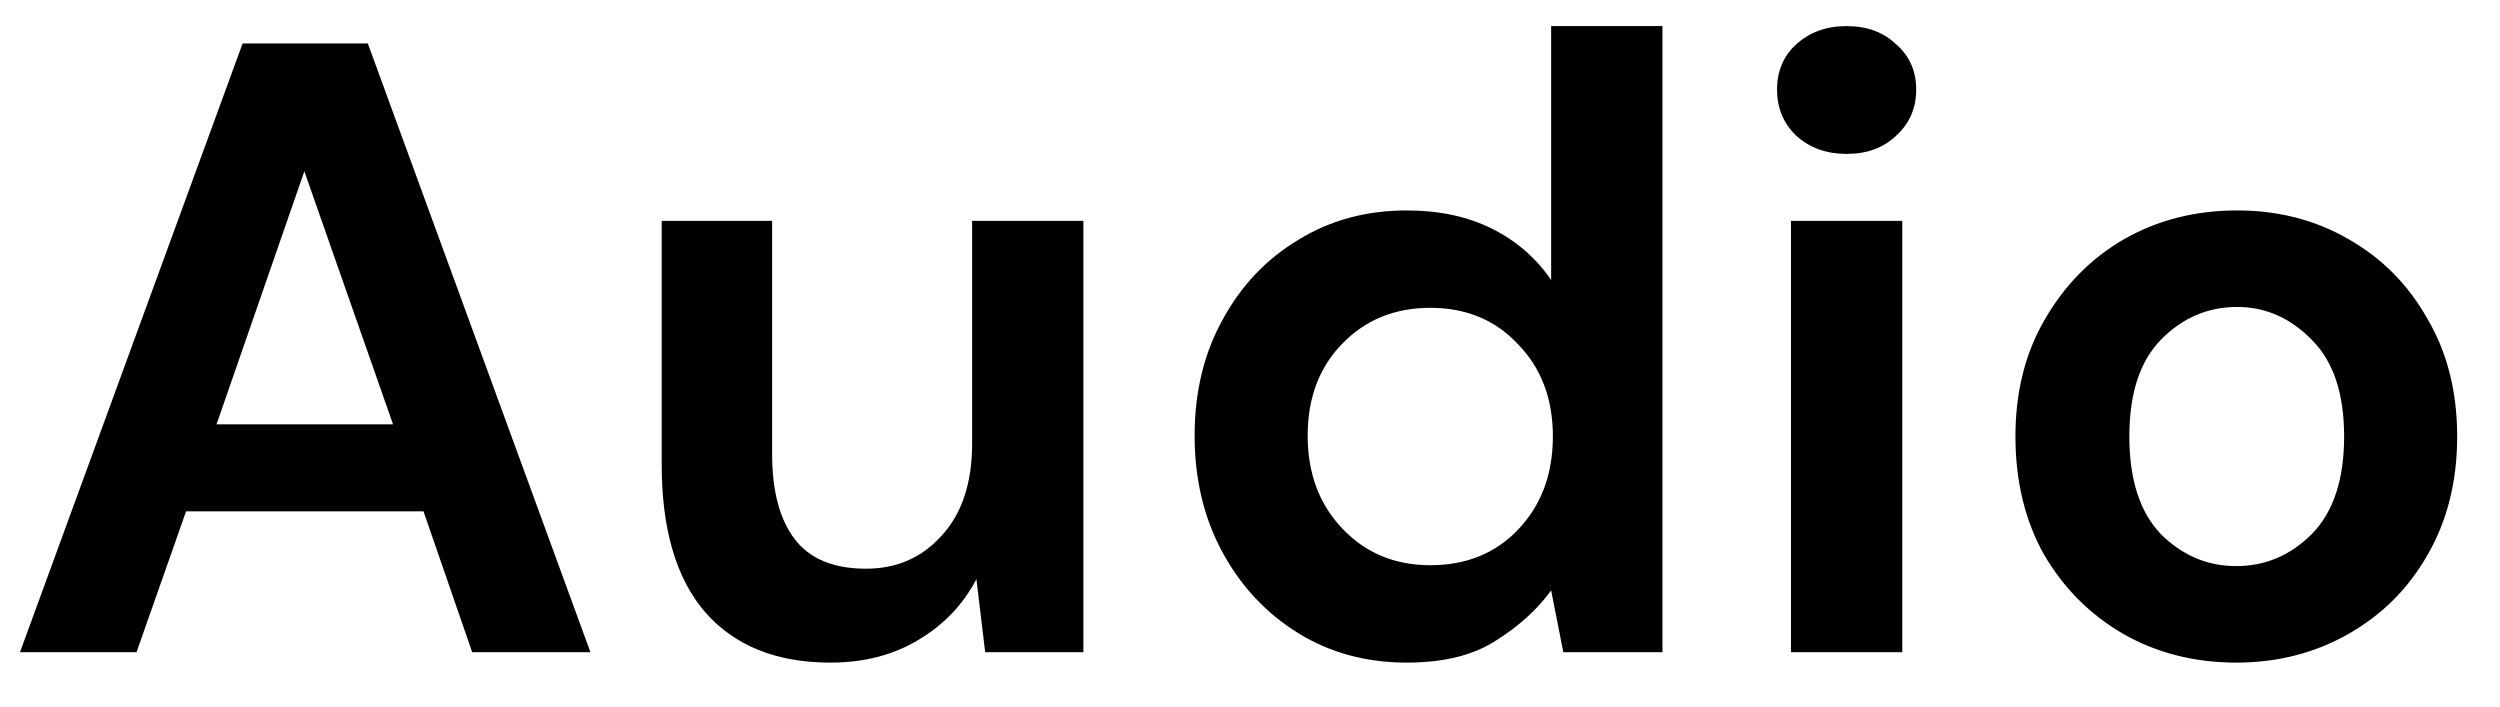 <svg width="46" height="13" viewBox="0 0 46 13" fill="none" xmlns="http://www.w3.org/2000/svg">
<path d="M0.368 12L4.464 0.8H6.768L10.864 12H8.688L7.792 9.408H3.424L2.512 12H0.368ZM3.984 7.808H7.232L5.6 3.152L3.984 7.808ZM15.278 12.192C14.287 12.192 13.518 11.883 12.975 11.264C12.441 10.645 12.175 9.739 12.175 8.544V4.064H14.207V8.352C14.207 9.035 14.345 9.557 14.623 9.92C14.9 10.283 15.337 10.464 15.934 10.464C16.5 10.464 16.964 10.261 17.326 9.856C17.7 9.451 17.887 8.885 17.887 8.16V4.064H19.934V12H18.127L17.966 10.656C17.721 11.125 17.364 11.499 16.895 11.776C16.436 12.053 15.897 12.192 15.278 12.192ZM25.885 12.192C25.138 12.192 24.471 12.011 23.885 11.648C23.298 11.285 22.834 10.789 22.493 10.16C22.151 9.531 21.981 8.816 21.981 8.016C21.981 7.216 22.151 6.507 22.493 5.888C22.834 5.259 23.298 4.768 23.885 4.416C24.471 4.053 25.138 3.872 25.885 3.872C26.482 3.872 27.005 3.984 27.453 4.208C27.901 4.432 28.264 4.747 28.541 5.152V0.48H30.589V12H28.765L28.541 10.864C28.285 11.216 27.944 11.525 27.517 11.792C27.101 12.059 26.557 12.192 25.885 12.192ZM26.317 10.4C26.978 10.4 27.517 10.181 27.933 9.744C28.36 9.296 28.573 8.725 28.573 8.032C28.573 7.339 28.36 6.773 27.933 6.336C27.517 5.888 26.978 5.664 26.317 5.664C25.666 5.664 25.128 5.883 24.701 6.32C24.274 6.757 24.061 7.323 24.061 8.016C24.061 8.709 24.274 9.28 24.701 9.728C25.128 10.176 25.666 10.4 26.317 10.4ZM33.978 2.832C33.605 2.832 33.296 2.72 33.05 2.496C32.816 2.272 32.698 1.989 32.698 1.648C32.698 1.307 32.816 1.029 33.05 0.816C33.296 0.592 33.605 0.48 33.978 0.48C34.352 0.48 34.656 0.592 34.89 0.816C35.136 1.029 35.258 1.307 35.258 1.648C35.258 1.989 35.136 2.272 34.89 2.496C34.656 2.72 34.352 2.832 33.978 2.832ZM32.954 12V4.064H35.002V12H32.954ZM41.148 12.192C40.38 12.192 39.687 12.016 39.068 11.664C38.46 11.312 37.975 10.827 37.612 10.208C37.26 9.579 37.084 8.853 37.084 8.032C37.084 7.211 37.265 6.491 37.628 5.872C37.991 5.243 38.476 4.752 39.084 4.4C39.703 4.048 40.396 3.872 41.164 3.872C41.921 3.872 42.604 4.048 43.212 4.4C43.831 4.752 44.316 5.243 44.668 5.872C45.031 6.491 45.212 7.211 45.212 8.032C45.212 8.853 45.031 9.579 44.668 10.208C44.316 10.827 43.831 11.312 43.212 11.664C42.593 12.016 41.905 12.192 41.148 12.192ZM41.148 10.416C41.681 10.416 42.145 10.219 42.54 9.824C42.935 9.419 43.132 8.821 43.132 8.032C43.132 7.243 42.935 6.651 42.54 6.256C42.145 5.851 41.687 5.648 41.164 5.648C40.62 5.648 40.151 5.851 39.756 6.256C39.372 6.651 39.18 7.243 39.18 8.032C39.18 8.821 39.372 9.419 39.756 9.824C40.151 10.219 40.615 10.416 41.148 10.416Z" fill="black"/>
</svg>
